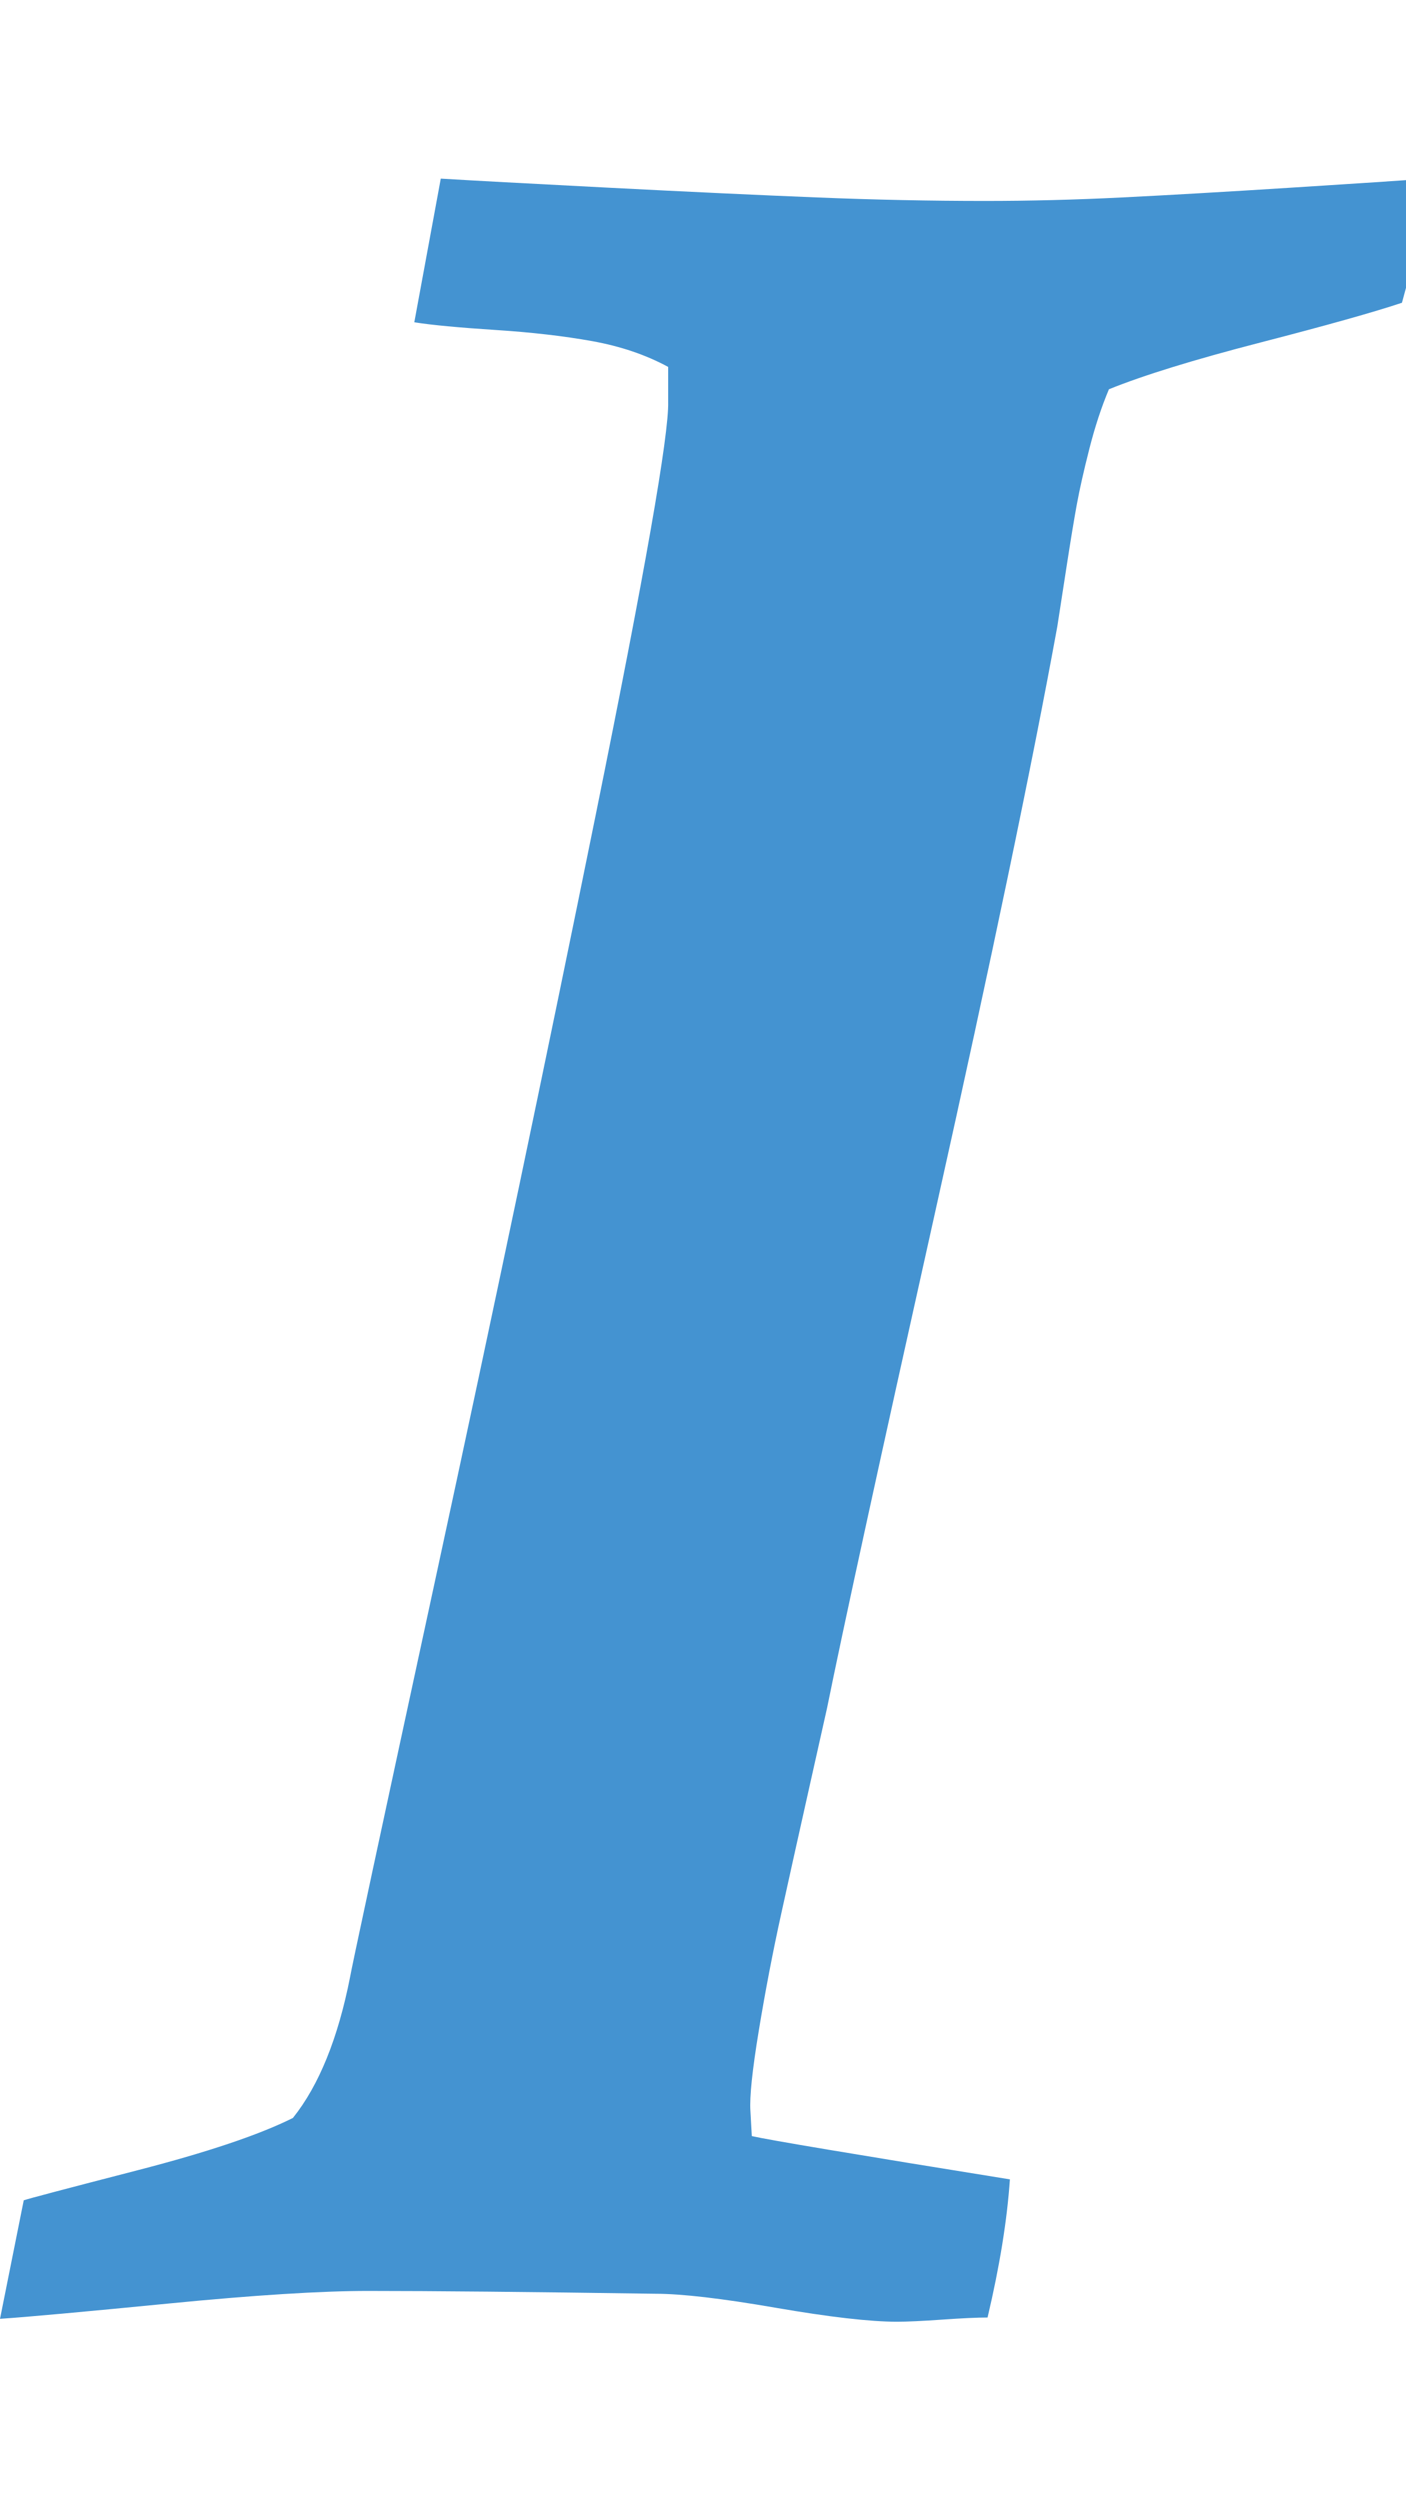 <?xml version="1.0" encoding="utf-8"?>
<!-- Generated by IcoMoon.io -->
<!DOCTYPE svg PUBLIC "-//W3C//DTD SVG 1.1//EN" "http://www.w3.org/Graphics/SVG/1.1/DTD/svg11.dtd">
<svg version="1.1" xmlns="http://www.w3.org/2000/svg" xmlns:xlink="http://www.w3.org/1999/xlink" width="18" height="32" viewBox="0 0 18 32">
<path fill="#4493d1" d="M0 29.679l0.304-1.518q0.107-0.036 1.455-0.384t1.991-0.67q0.5-0.625 0.732-1.804 0.018-0.125 1.107-5.161t2.036-9.705 0.929-5.295v-0.446q-0.429-0.232-0.973-0.33t-1.241-0.143-1.036-0.098l0.339-1.839q0.589 0.036 2.143 0.116t2.67 0.125 2.152 0.045q0.857 0 1.759-0.045t2.161-0.125 1.759-0.116q-0.089 0.696-0.339 1.589-0.536 0.179-1.813 0.509t-1.938 0.598q-0.143 0.339-0.25 0.759t-0.161 0.714-0.134 0.813-0.116 0.75q-0.482 2.643-1.563 7.491t-1.384 6.348q-0.036 0.161-0.232 1.036t-0.357 1.607-0.286 1.491-0.107 1.027l0.018 0.321q0.304 0.071 3.304 0.554-0.054 0.786-0.286 1.768-0.196 0-0.58 0.027t-0.58 0.027q-0.518 0-1.554-0.179t-1.536-0.179q-2.464-0.036-3.679-0.036-0.911 0-2.554 0.161t-2.161 0.196z"></path>
</svg>
